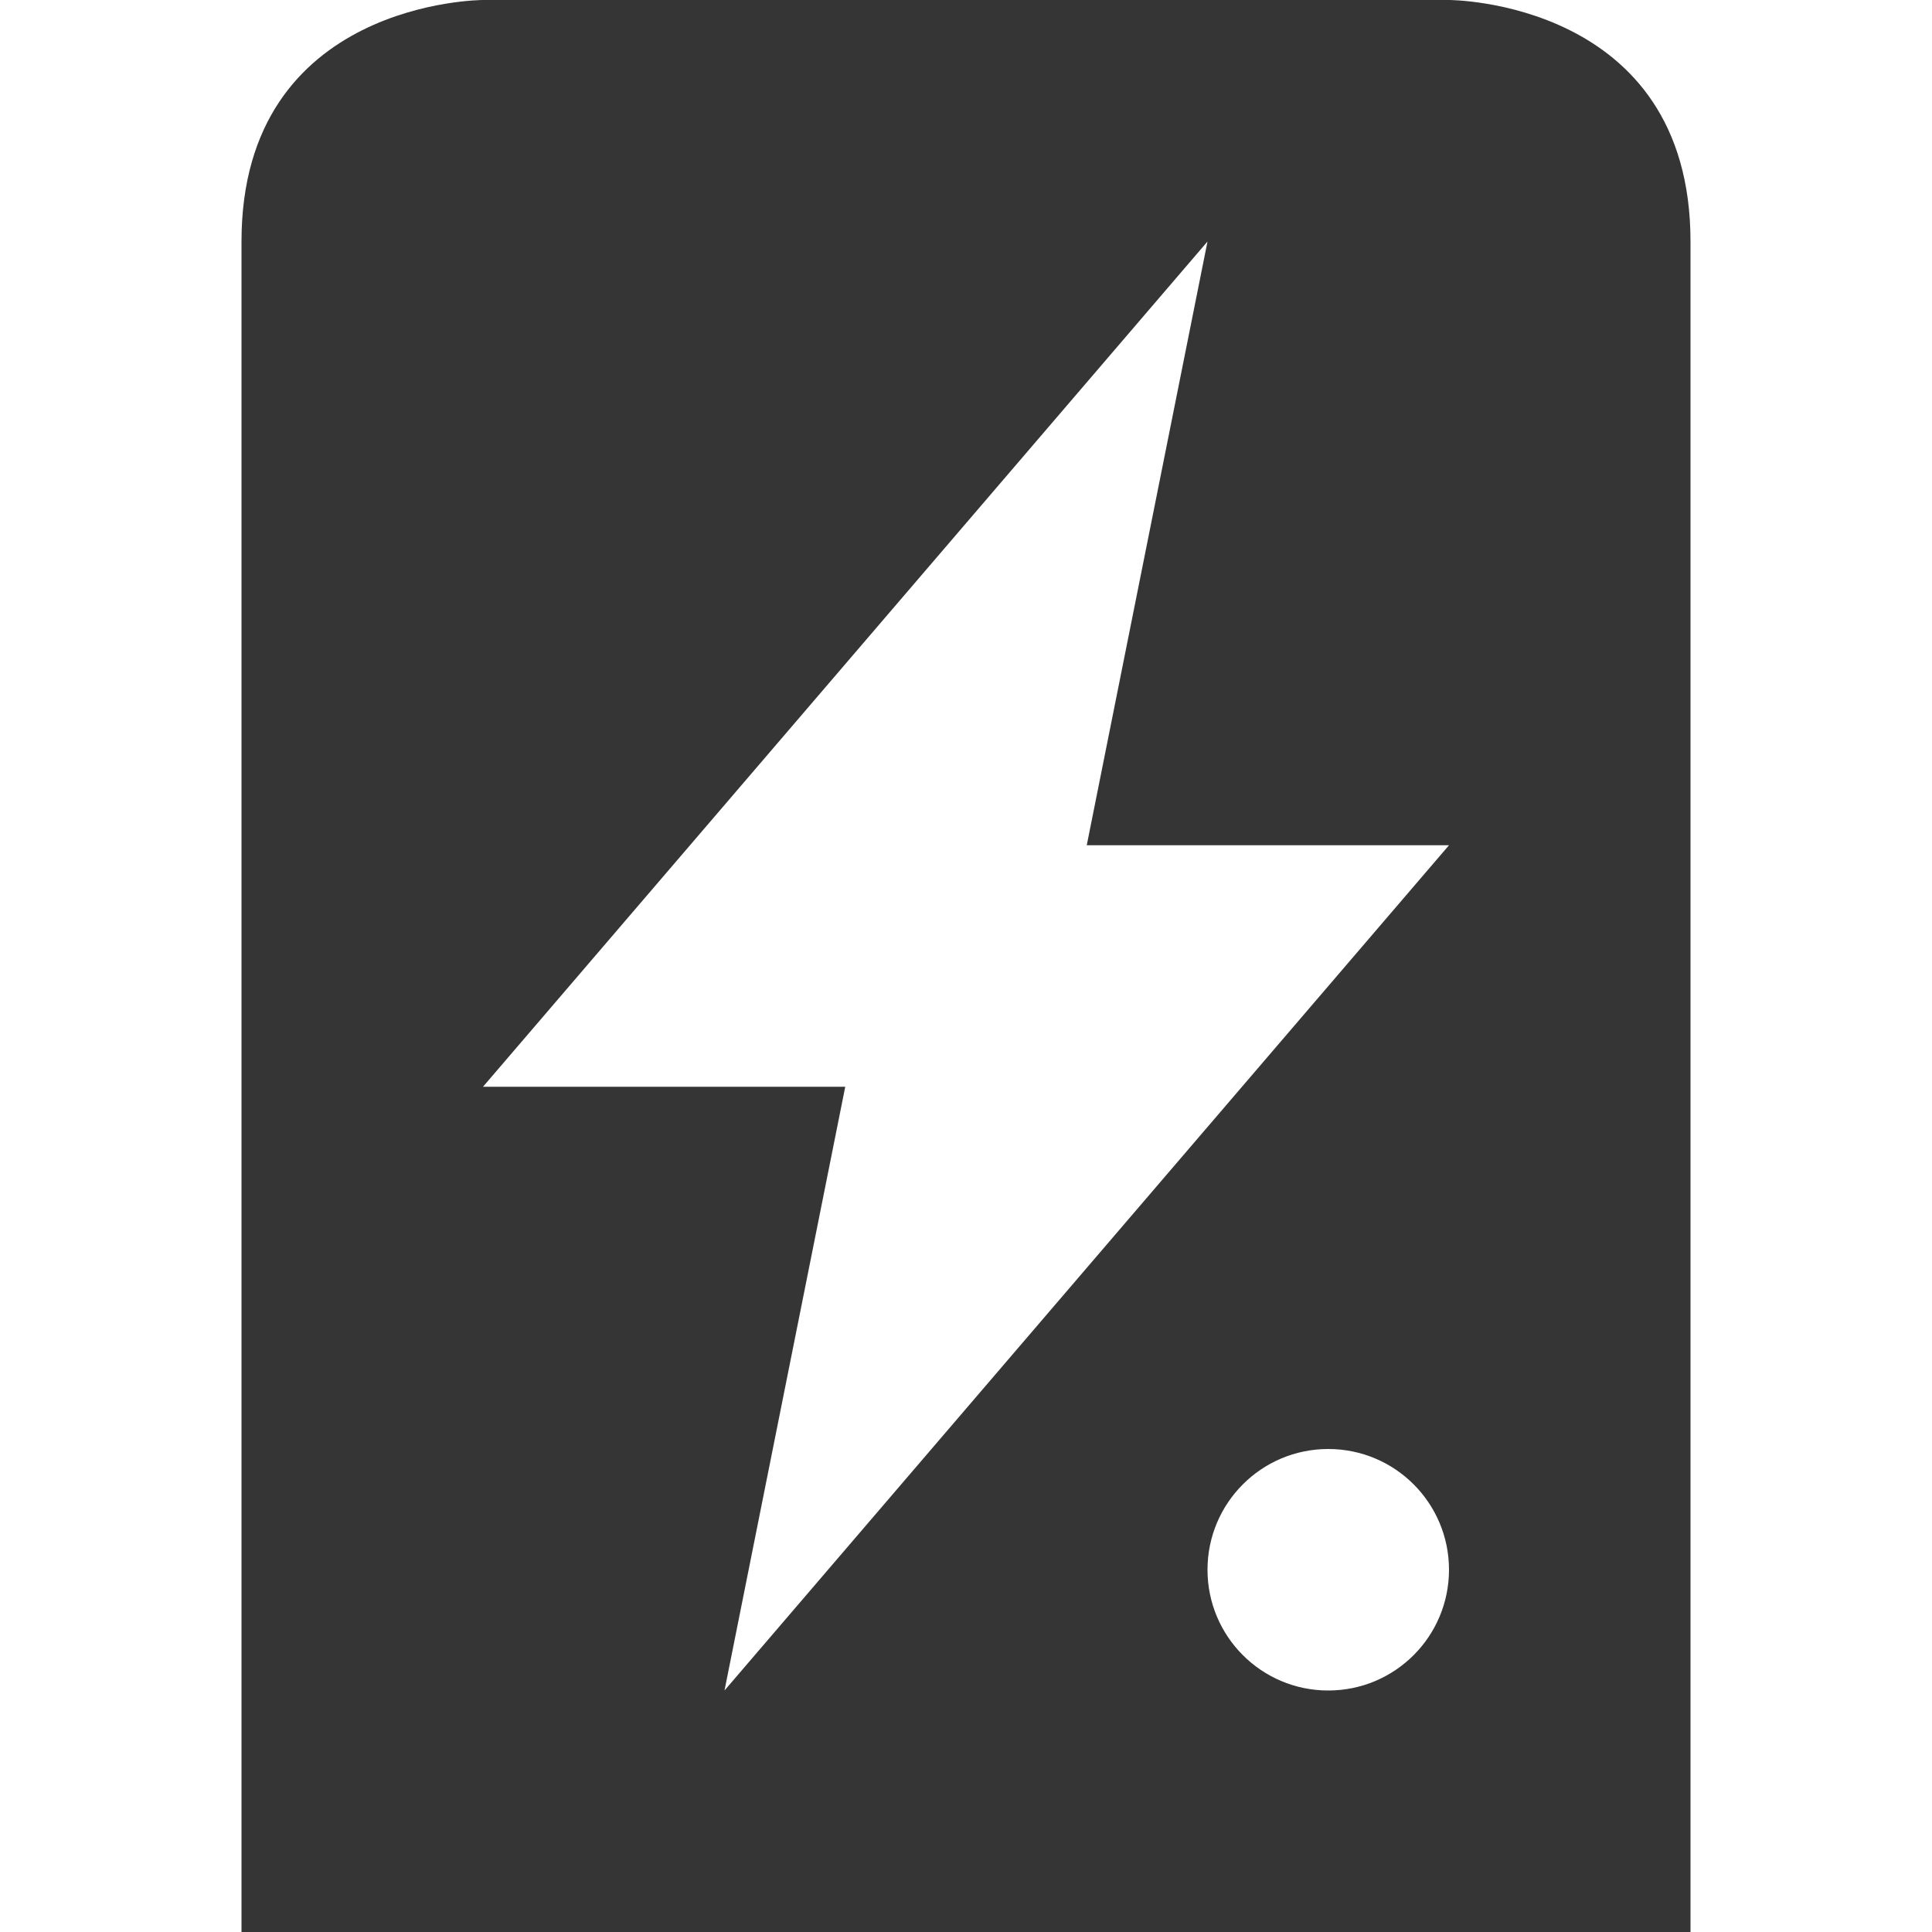 
<!-- Created with Inkscape (http://www.inkscape.org/) -->
<svg xmlns="http://www.w3.org/2000/svg" viewBox="0 0 16 16" style="enable-background:new">
 <defs>
  <filter id="filter7554" style="color-interpolation-filters:sRGB">
   <feBlend in2="BackgroundImage" mode="darken"/>
  </filter>
 </defs>
 <g transform="matrix(1 0 0 1 -605 119)" style="display:inline;filter:url(#filter7554)">
  <path transform="matrix(1 0 0 1 605 -119)" d="m 4 0 c 0 0 -2 0 -2 2 l 0 12 l 0 2 l 12 0 l 0 -2 l 0 -12 c 0 -2 -2 -2 -2 -2 l -8 0 z m 6 2 l -1 5 l 3 0 l -6 7 l 1 -5 l -3 0 l 6 -7 z m 1 10 c 0.554 0 1 0.449 1 1 c 0 0.551 -0.446 1 -1 1 c -0.554 0 -1 -0.449 -1 -1 c 0 -0.551 0.446 -1 1 -1 z" style="fill:#353535;fill-opacity:1;stroke:none"/>
 </g>
</svg>
